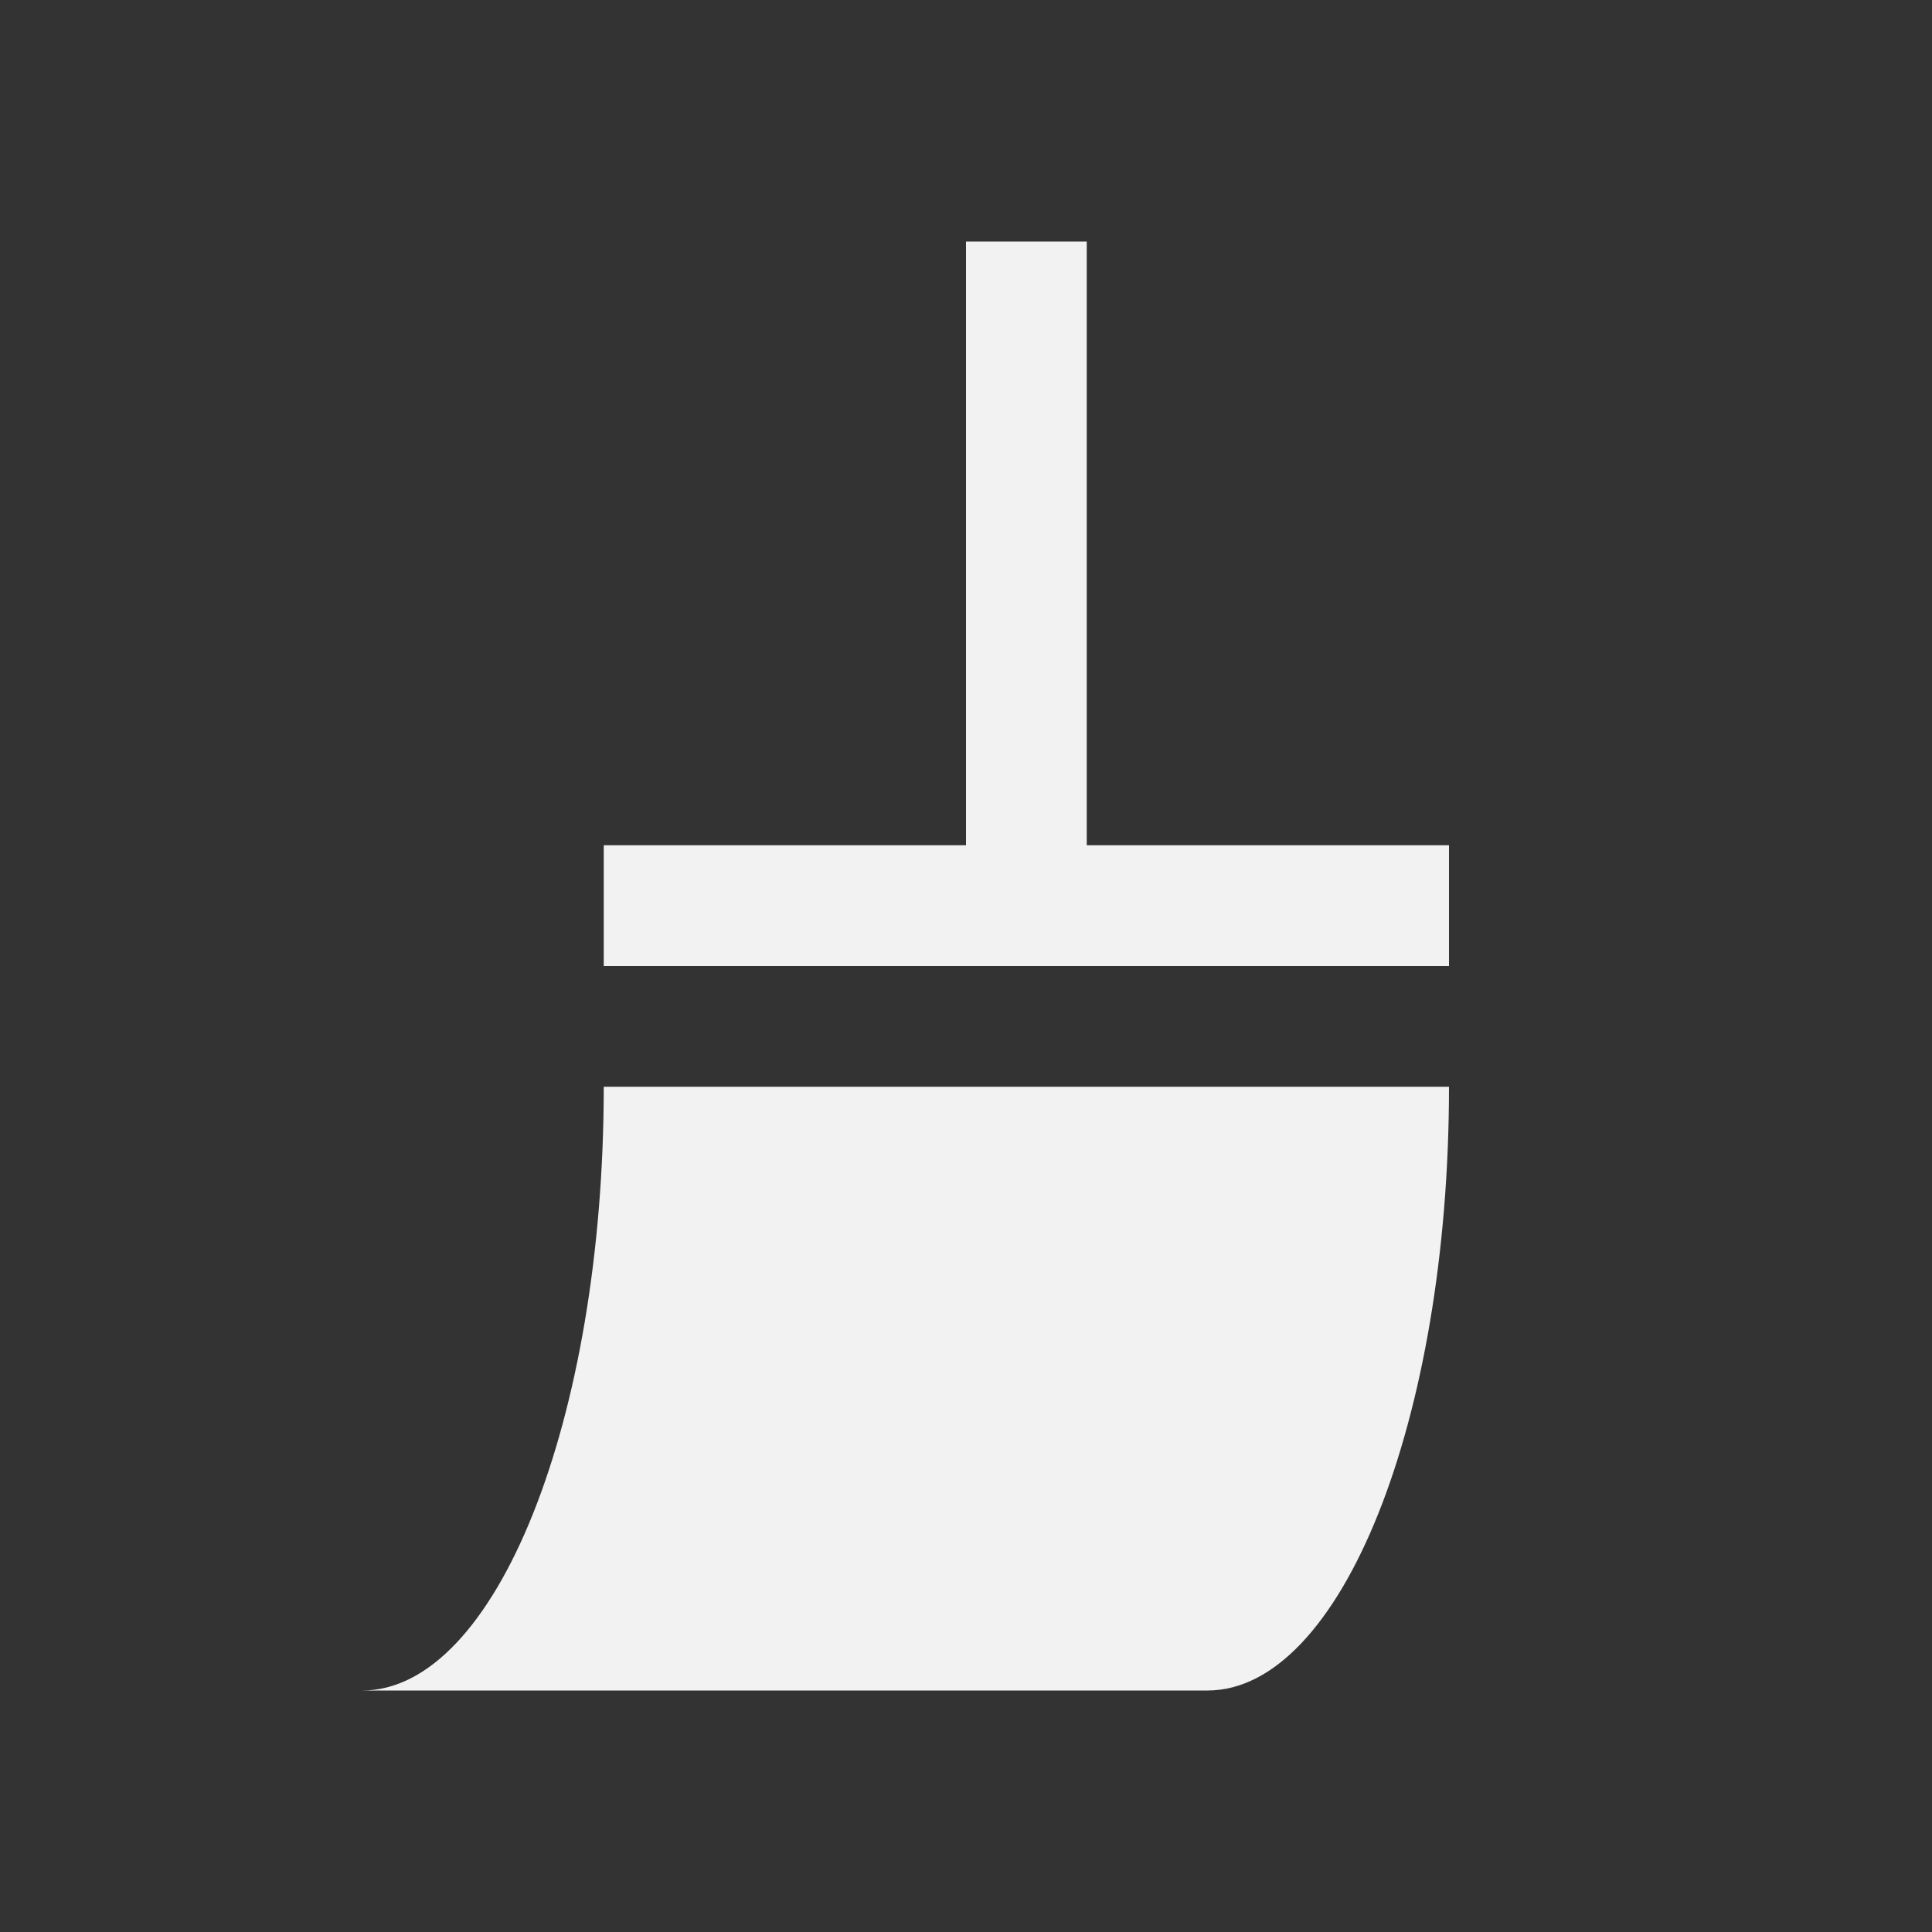 <?xml version="1.0" encoding="UTF-8" standalone="no"?>
<svg xmlns="http://www.w3.org/2000/svg" width="16" height="16" version="1.1">
 <rect width="100%" height="100%" fill="#333333" stroke="none"/>
 <g transform="translate(-421.714,-531.791)">
  <rect style="fill:#f2f2f2;fill-opacity:1;" width="0" height="11" x="404.71" y="547.79"/>
  <rect style="fill:#f2f2f2;fill-opacity:1;" width="0" height="11" x="422.75" y="545.74"/>
  <rect style="fill:#f2f2f2;fill-opacity:1;" width="0" height="11" x="404.71" y="547.79"/>
  <rect style="fill:#f2f2f2;fill-opacity:1;" width="0" height="11" x="404.71" y="547.79"/>
  <rect style="fill:#f2f2f2;fill-opacity:1;" width="0" height="11" x="404.71" y="547.79"/>
  <rect style="fill:#f2f2f2;fill-opacity:1;" width="0" height="11" x="422.75" y="545.74"/>
  <rect style="fill:#f2f2f2;fill-opacity:1;" width="0" height="11" x="384.71" y="547.79"/>
  <rect style="fill:#f2f2f2;fill-opacity:1;" width="0" height="11" x="402.75" y="545.74"/>
  <rect style="fill:#f2f2f2;fill-opacity:1;" width="0" height="11" x="404.71" y="547.79"/>
  <rect style="fill:#f2f2f2;fill-opacity:1;" width="0" height="11" x="422.75" y="545.74"/>
  <rect style="fill:#f2f2f2;fill-opacity:1;" width="0" height="11" x="404.71" y="547.79"/>
  <rect style="fill:#f2f2f2;fill-opacity:1;" width="0" height="11" x="404.71" y="547.79"/>
  <rect style="fill:#f2f2f2;fill-opacity:1;" width="0" height="11" x="404.71" y="547.79"/>
  <rect style="fill:#f2f2f2;fill-opacity:1;" width="0" height="11" x="422.75" y="545.74"/>
  <rect style="fill:#f2f2f2;fill-opacity:1;" width="0" height="11" x="384.71" y="547.79"/>
  <rect style="fill:#f2f2f2;fill-opacity:1;" width="0" height="11" x="402.75" y="545.74"/>
  <path style="fill:#f2f2f2;fill-opacity:1;" d="M 8 2 L 8 7 L 5 7 L 5 8 L 12 8 L 12 7 L 9 7 L 9 2 L 8 2 z M 5 9 C 5 11.761 4.105 14 3 14 L 7 14 L 8 14 L 10 14 C 11.105 14 12 11.761 12 9 L 10 9 L 8 9 L 7 9 L 5 9 z" transform="translate(421.714,531.791)"/>
 </g>
</svg>
